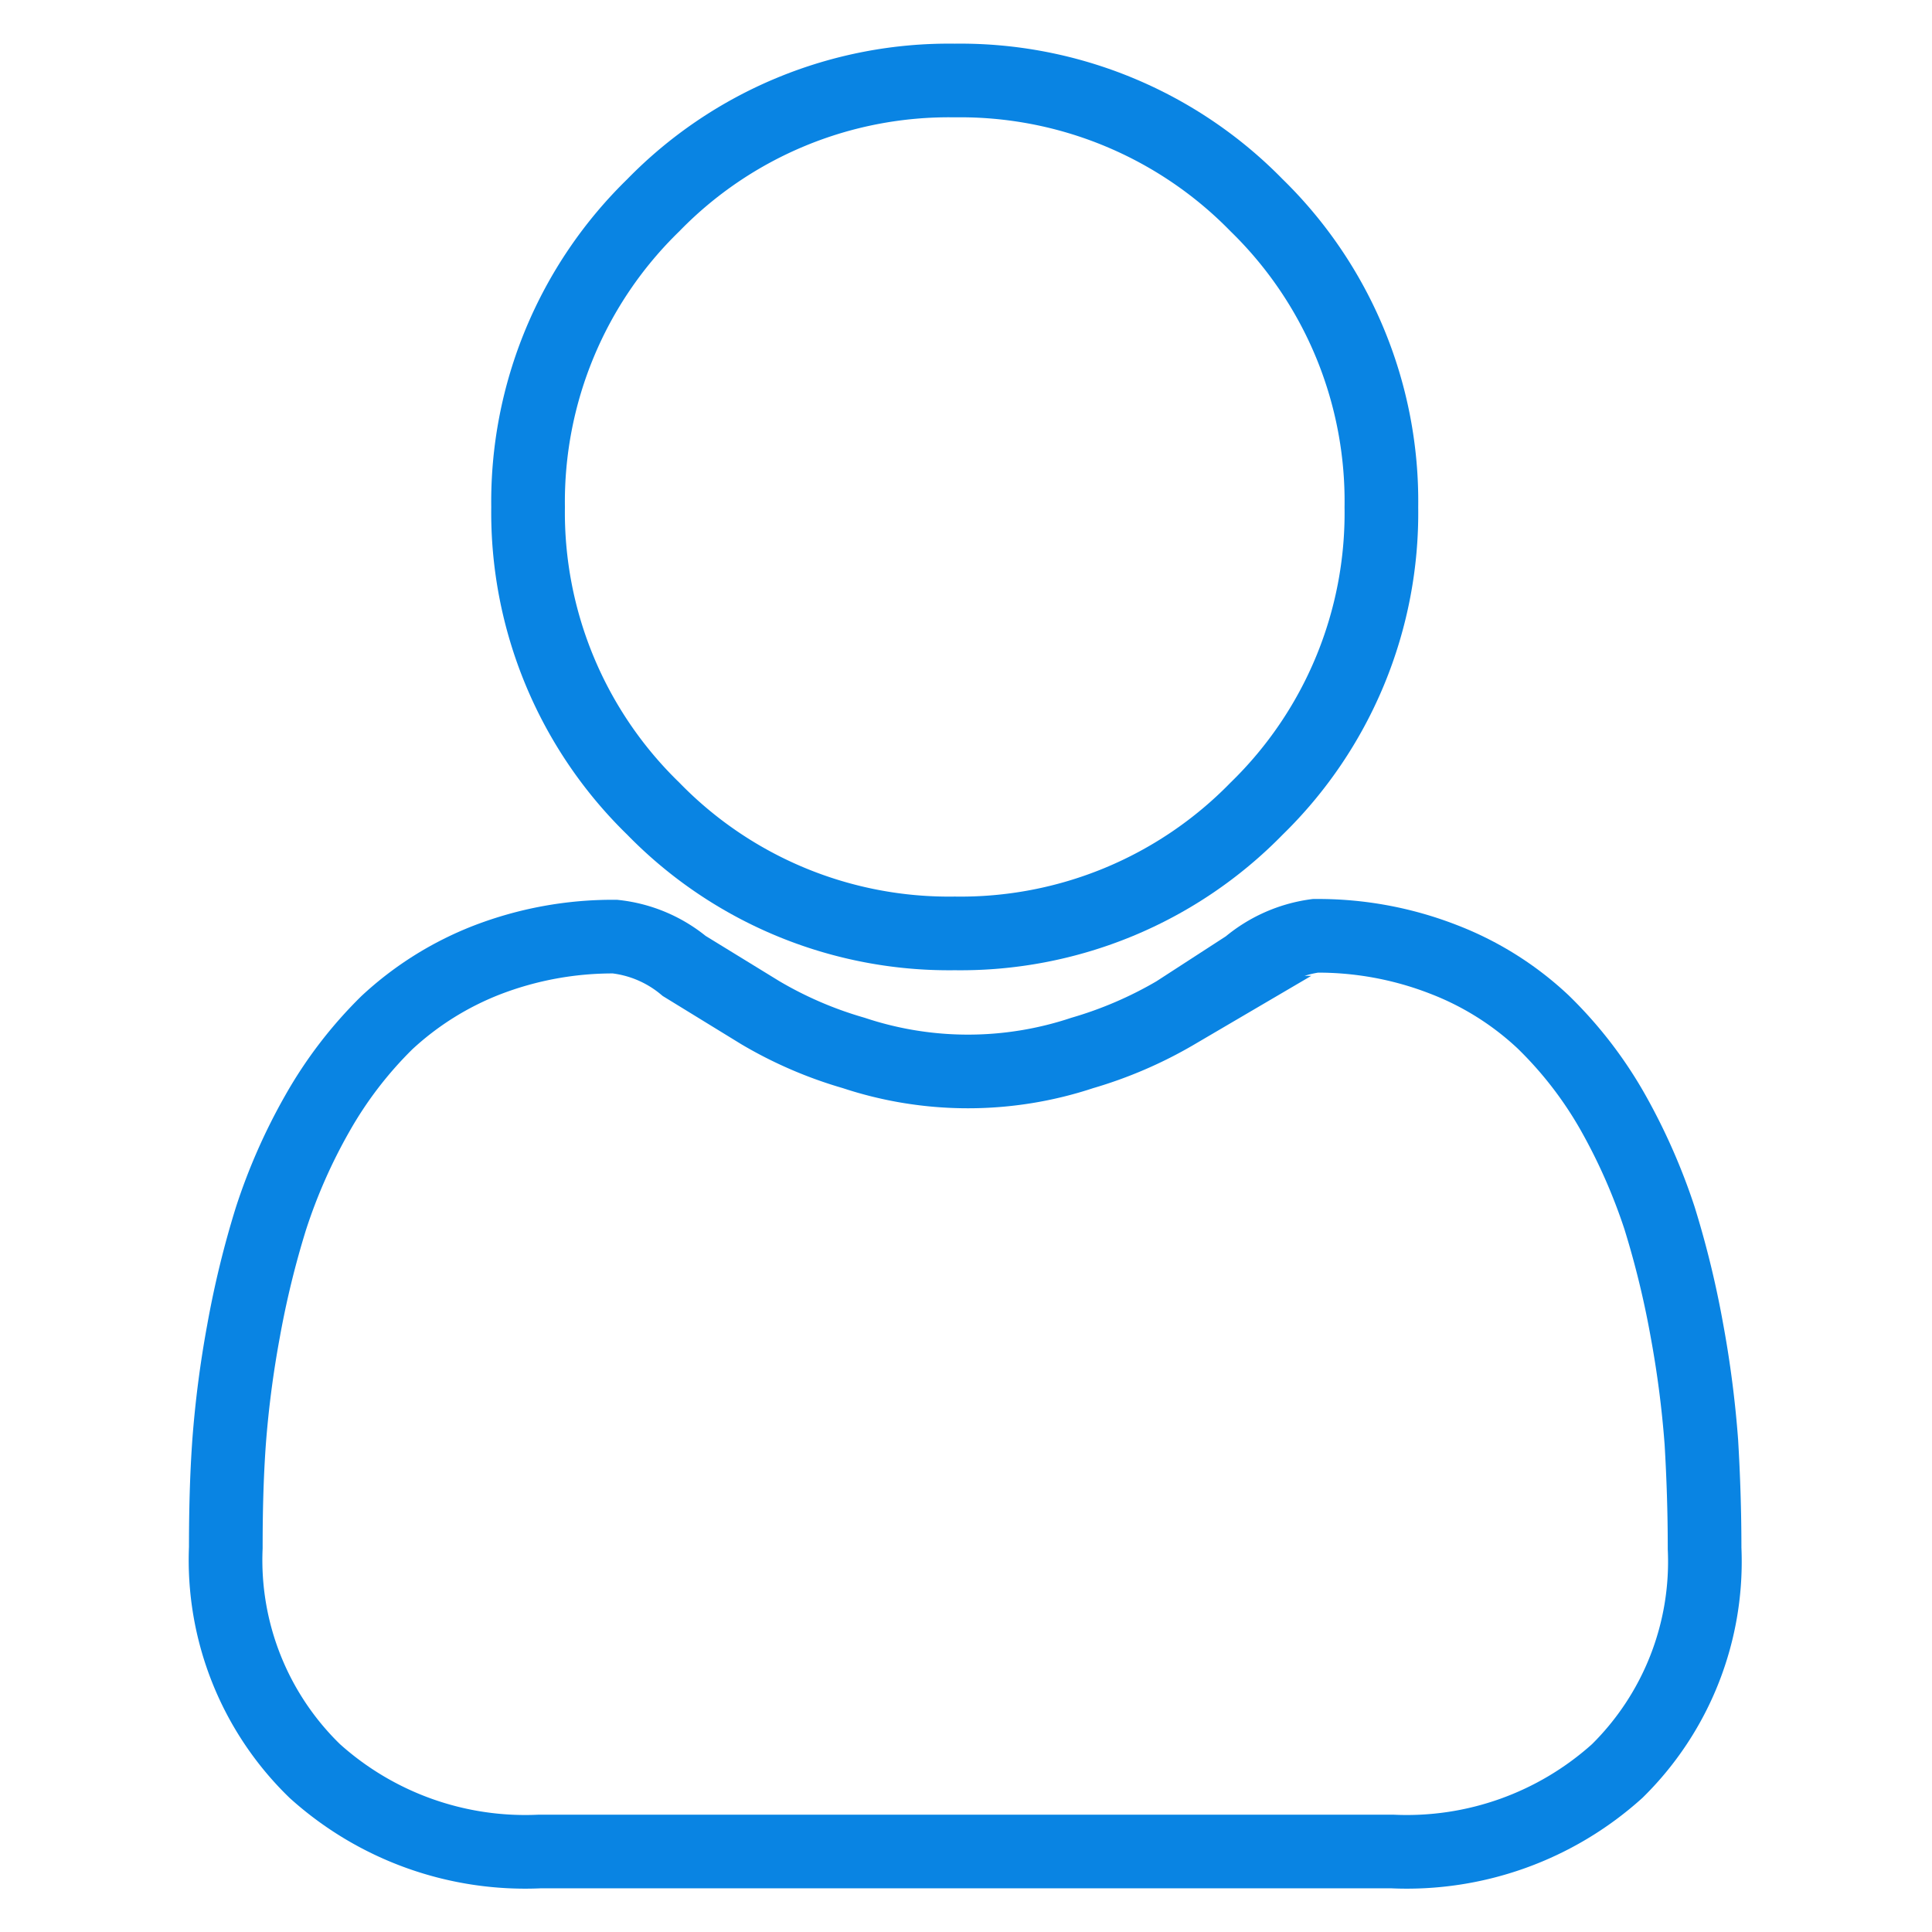 <svg id="Layer_1" data-name="Layer 1" xmlns="http://www.w3.org/2000/svg" viewBox="0 0 48 48"><defs><style>.cls-1{fill:none;stroke:#0984e3;stroke-miterlimit:10;stroke-width:1.83px;}</style></defs><title>User Role</title><path class="cls-1" d="M23.72,23.19a10.27,10.27,0,0,0,7.5-3.1,10.25,10.25,0,0,0,3.1-7.49,10.27,10.27,0,0,0-3.1-7.5A10.29,10.29,0,0,0,23.72,2a10.25,10.25,0,0,0-7.49,3.1,10.28,10.28,0,0,0-3.11,7.5,10.26,10.26,0,0,0,3.11,7.49A10.25,10.25,0,0,0,23.72,23.19Z"/><path class="cls-1" d="M42.27,35.83a25.9,25.9,0,0,0-.36-2.78,23.26,23.26,0,0,0-.68-2.79,14.7,14.7,0,0,0-1.15-2.61,10,10,0,0,0-1.74-2.26,7.59,7.59,0,0,0-2.49-1.56,8.59,8.59,0,0,0-3.17-.58A3.29,3.29,0,0,0,31,24l-1.79,1.16a10.24,10.24,0,0,1-2.32,1,9,9,0,0,1-5.68,0,10,10,0,0,1-2.32-1L17,24a3.24,3.24,0,0,0-1.72-.73,8.69,8.69,0,0,0-3.18.58,7.8,7.8,0,0,0-2.49,1.56,10.23,10.23,0,0,0-1.73,2.26,14,14,0,0,0-1.15,2.61,23.26,23.26,0,0,0-.68,2.79,25.9,25.9,0,0,0-.36,2.78c-.06.85-.08,1.72-.08,2.6A7.3,7.3,0,0,0,7.82,44a7.81,7.81,0,0,0,5.59,2H34.59a7.81,7.81,0,0,0,5.59-2,7.3,7.3,0,0,0,2.17-5.53C42.35,37.55,42.32,36.67,42.27,35.83Z"/></svg>